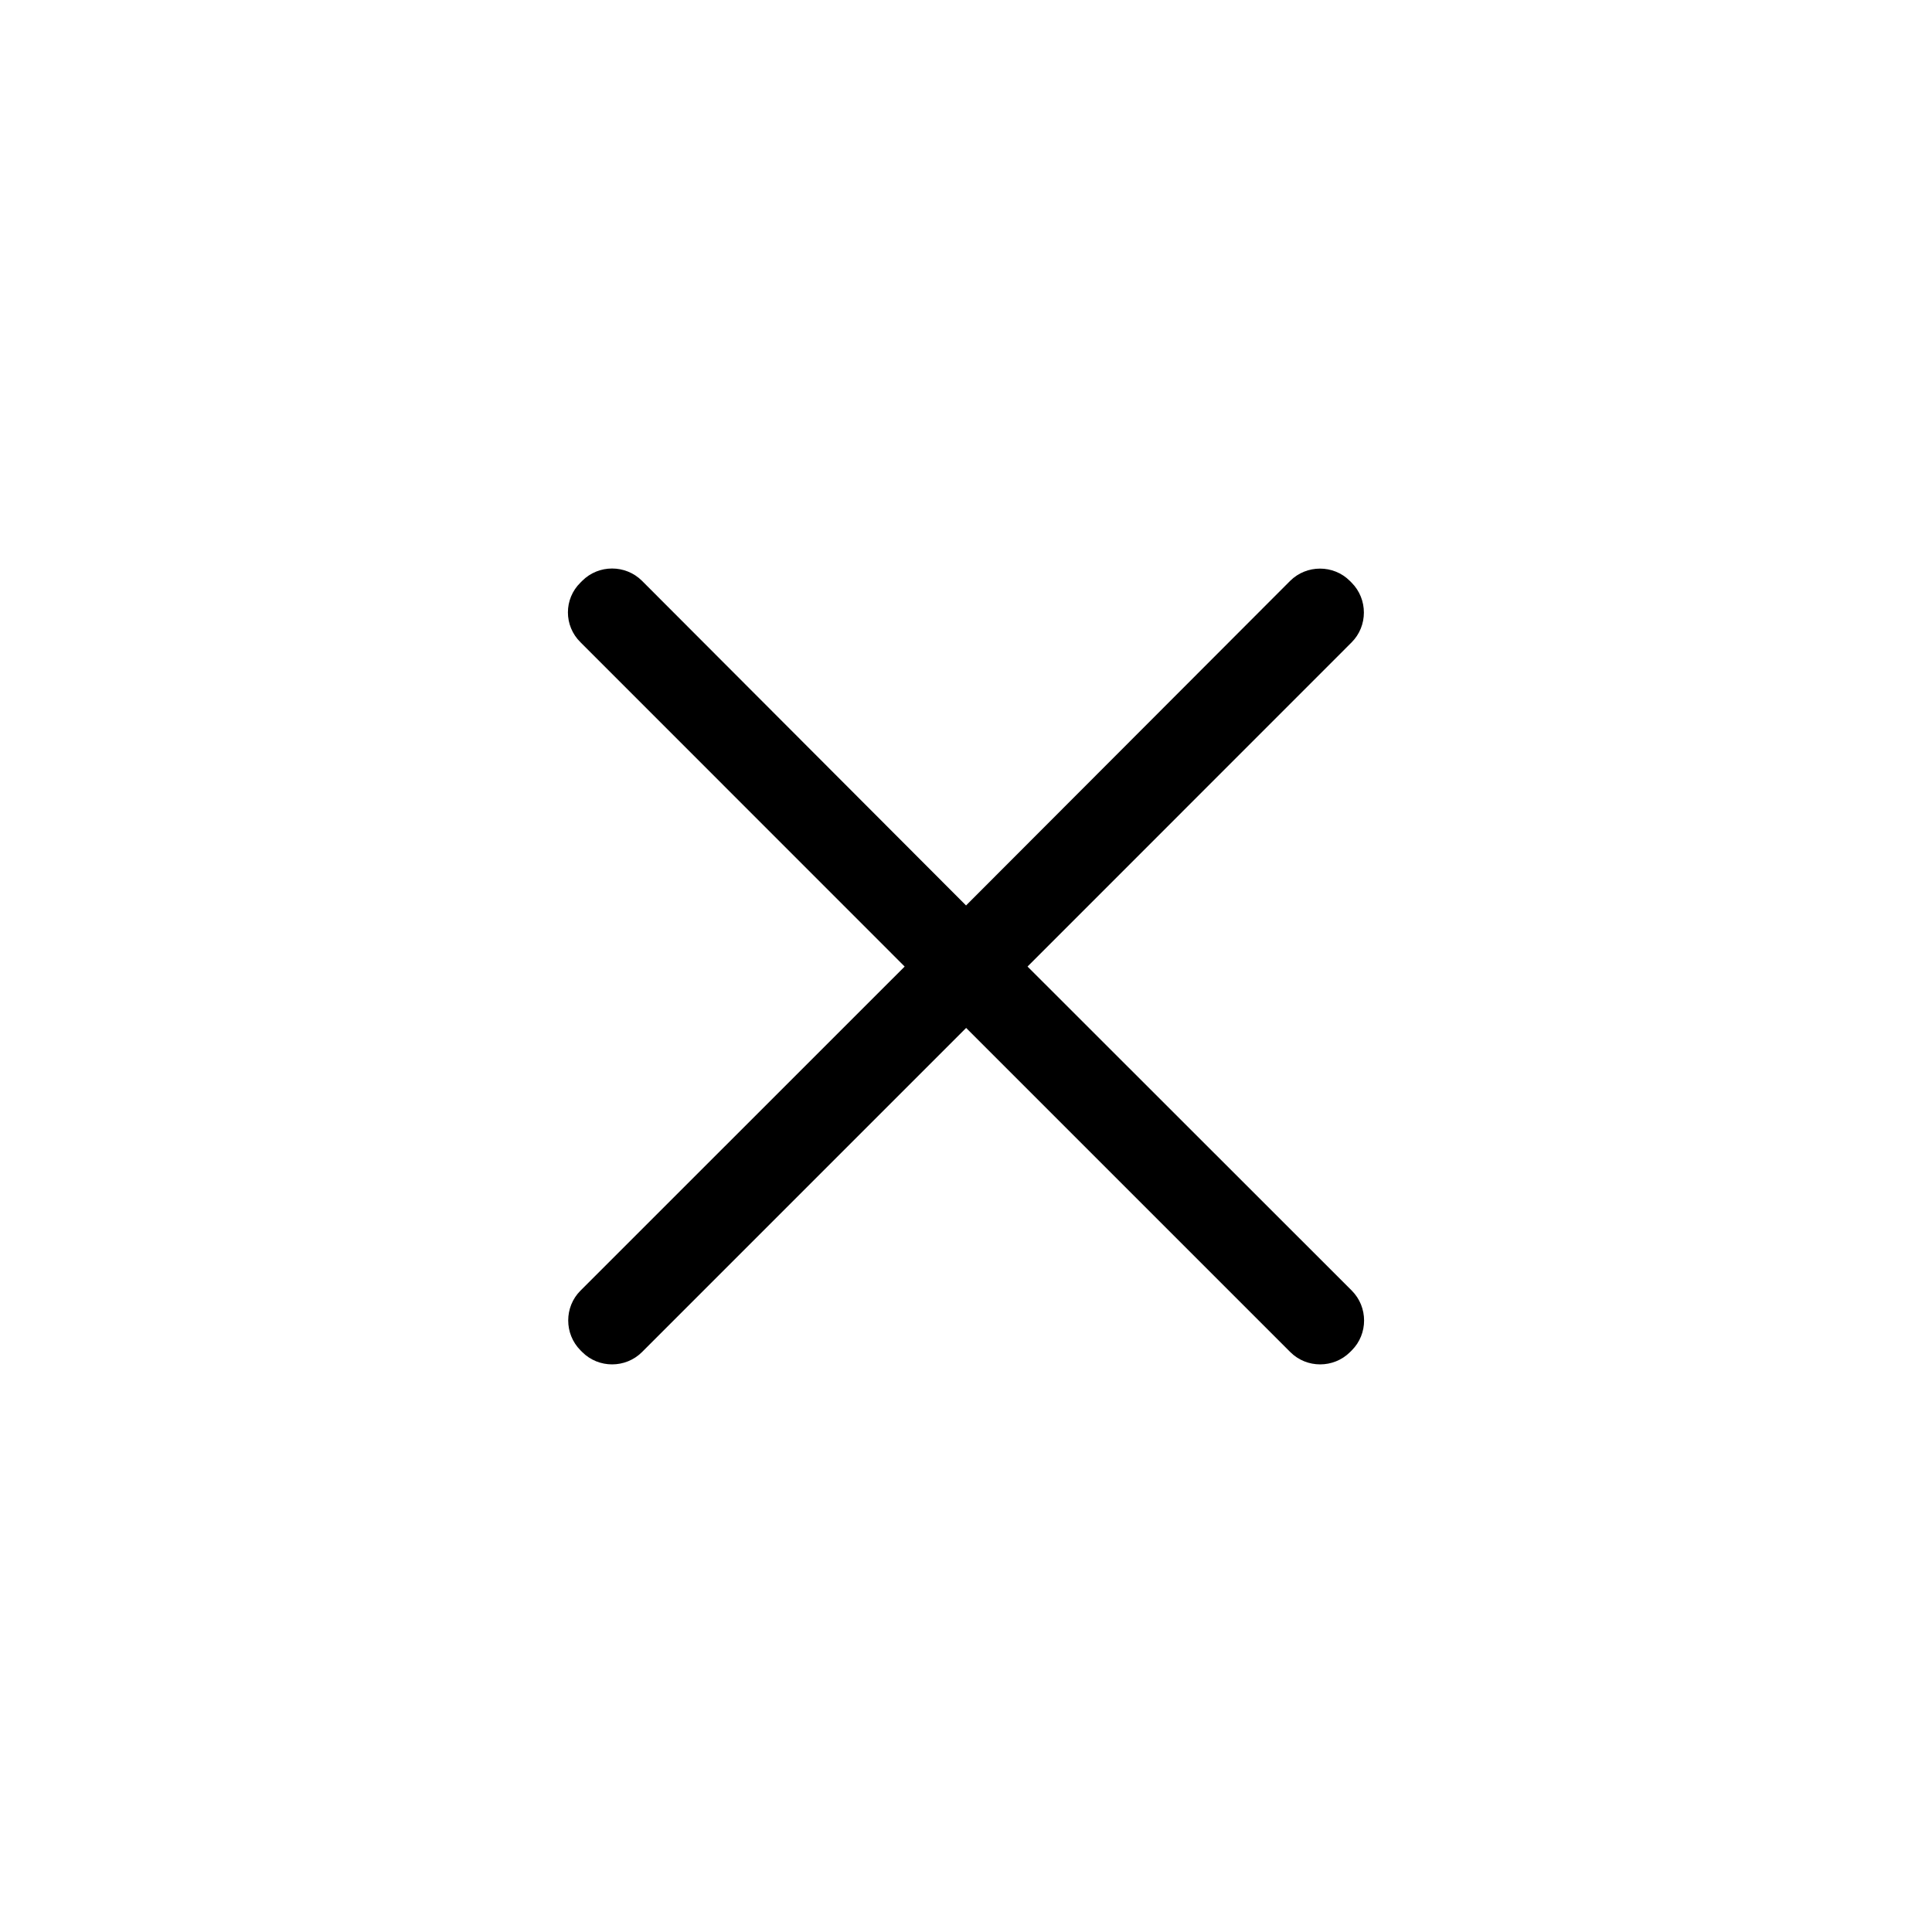 <?xml version="1.0" standalone="no"?><!DOCTYPE svg PUBLIC "-//W3C//DTD SVG 1.1//EN" "http://www.w3.org/Graphics/SVG/1.1/DTD/svg11.dtd"><svg t="1621512304578" class="icon" viewBox="0 0 1024 1024" version="1.1" xmlns="http://www.w3.org/2000/svg" p-id="3577" width="16" height="16" xmlns:xlink="http://www.w3.org/1999/xlink"><defs><style type="text/css"></style></defs><path d="M544.614 512.29l171.77-171.824c8.673-8.672 8.673-22.917 0-31.642l-0.946-0.946c-8.672-8.672-22.916-8.672-31.641 0l-171.77 172.033-171.771-172.085c-8.725-8.673-22.97-8.673-31.642 0l-0.946 0.946c-8.883 8.672-8.883 22.916 0 31.642l171.823 171.875-171.823 171.77c-8.673 8.673-8.673 22.917 0 31.642l0.946 0.946c8.673 8.673 22.917 8.673 31.642 0l171.823-171.822 171.823 171.822c8.672 8.673 22.916 8.673 31.642 0l0.946-0.946c8.672-8.672 8.672-22.916 0-31.642L544.614 512.29z m0 0" p-id="3578"></path></svg>